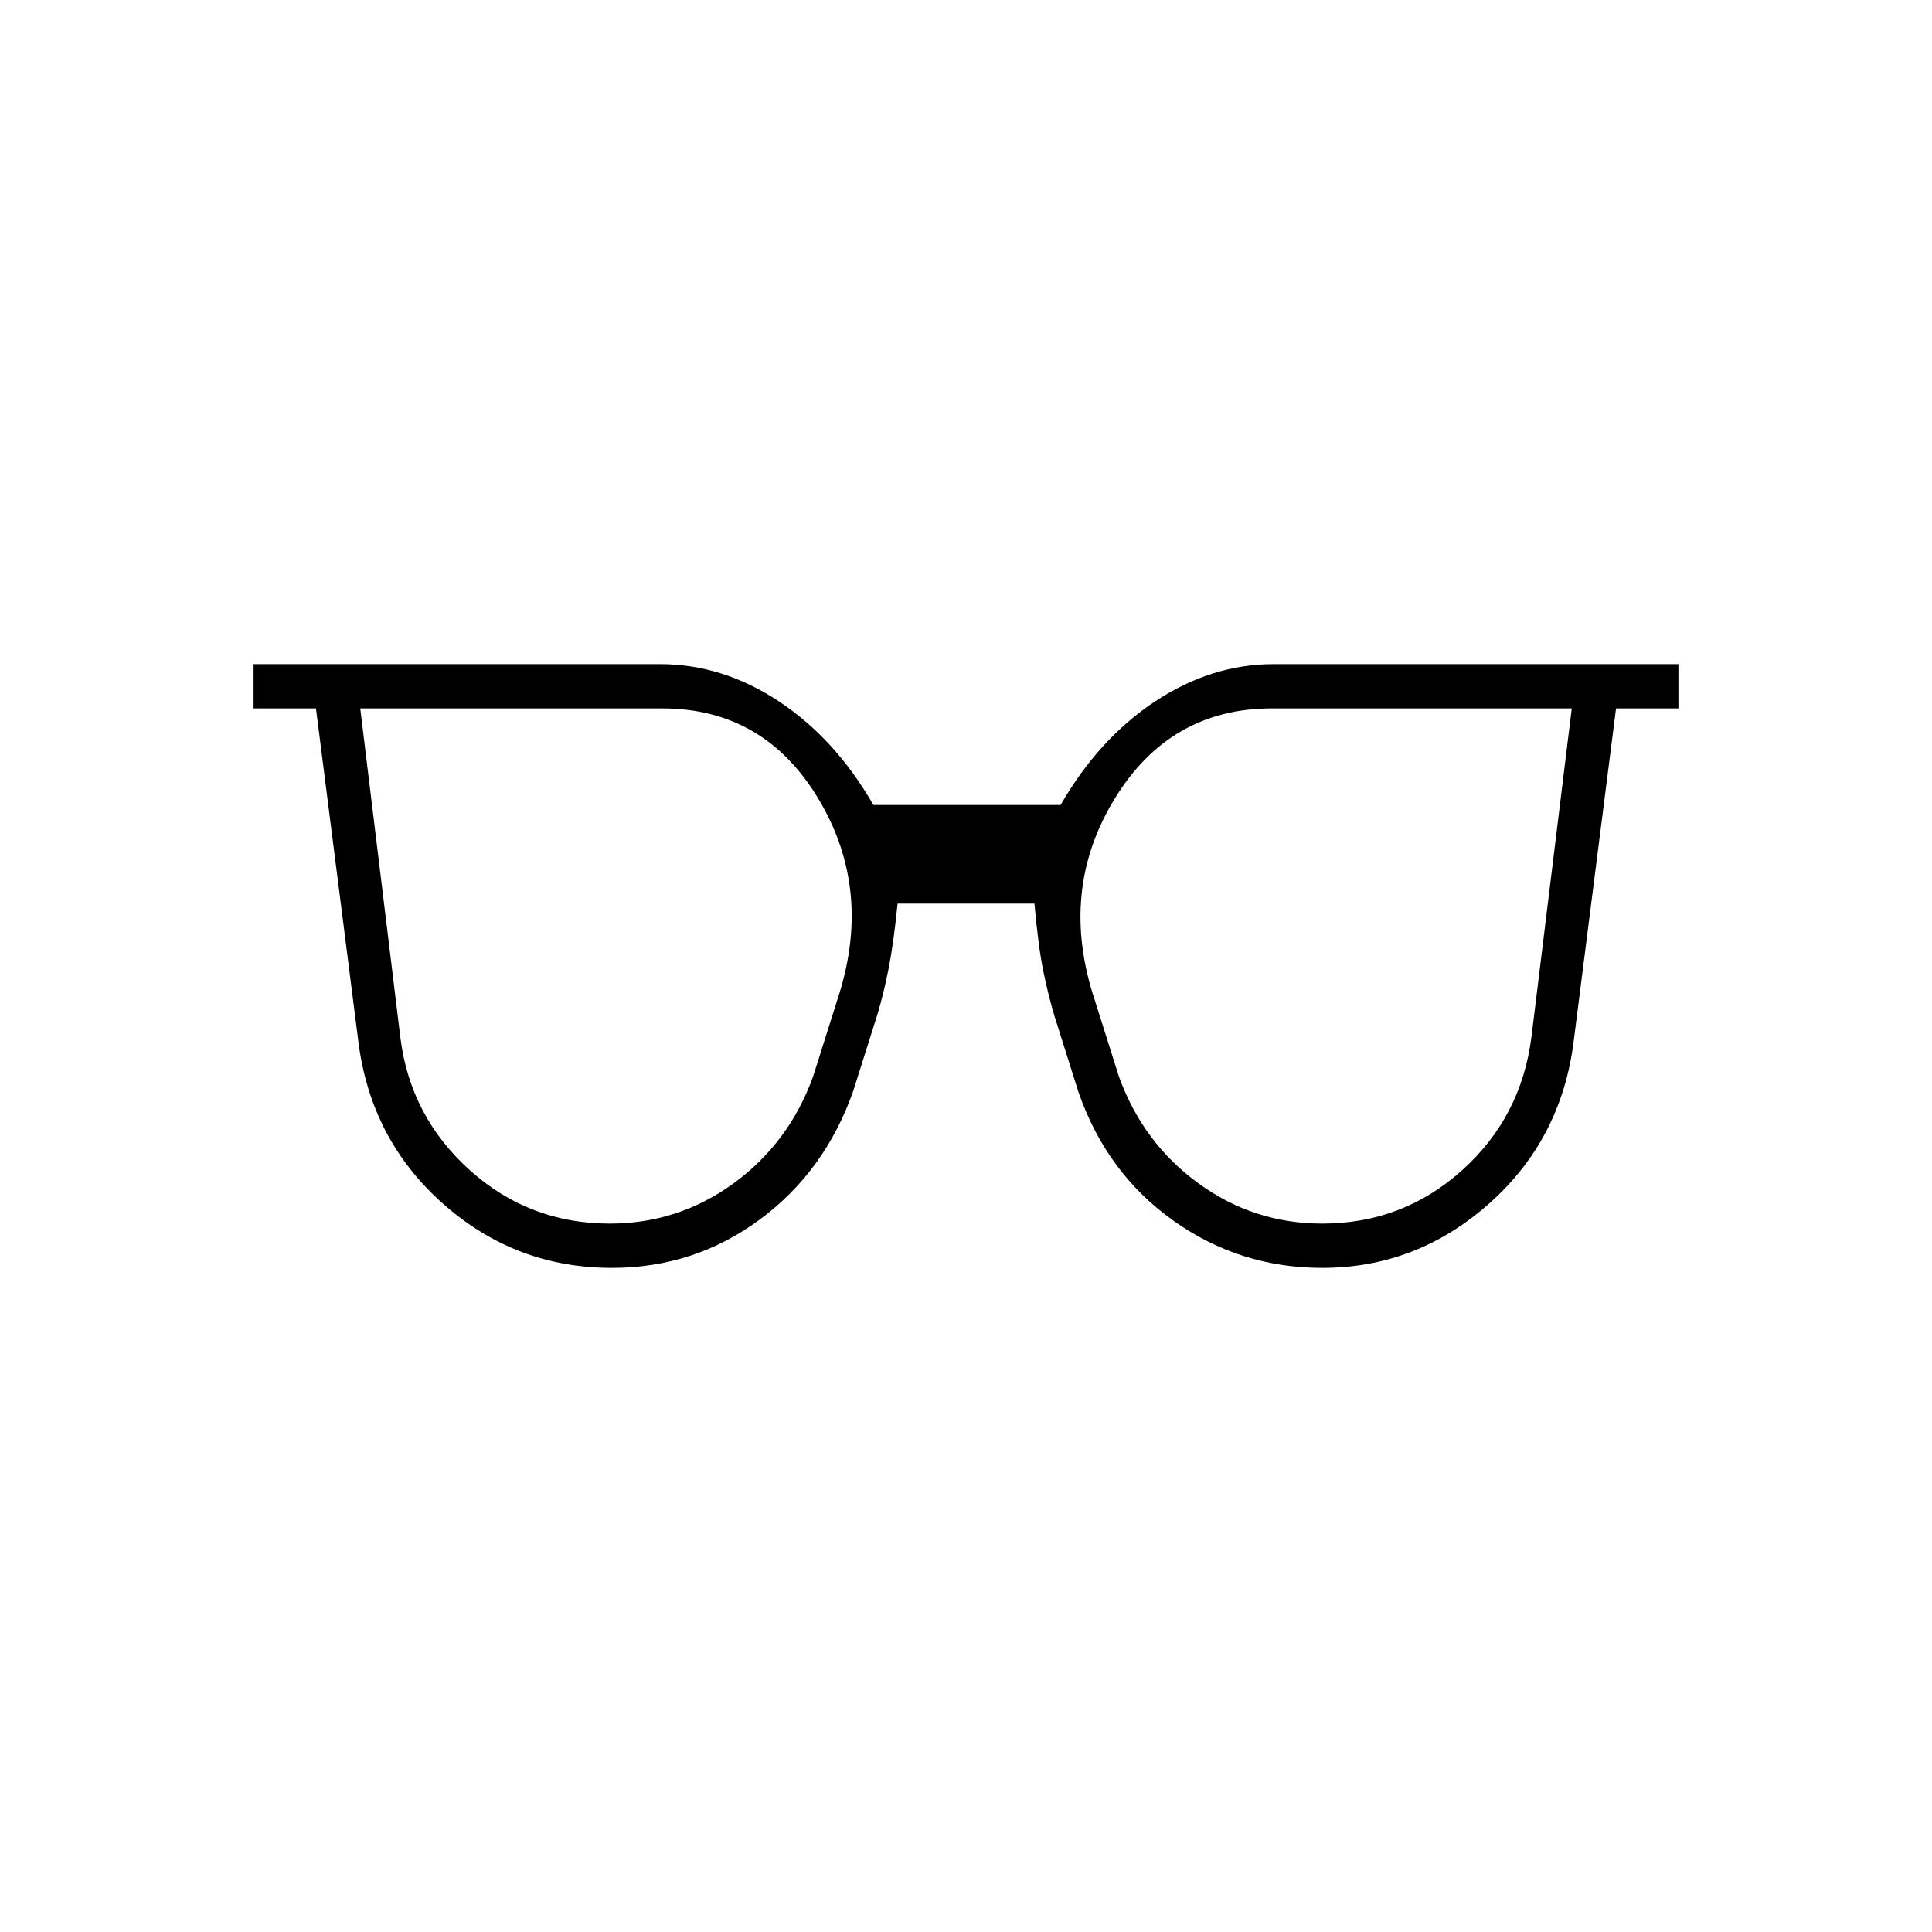 <svg xmlns="http://www.w3.org/2000/svg" height="48" viewBox="0 -960 960 960" width="48"><path d="M303-352q34 0 61.5-20t39.5-53l12-38q18-54-9-99.5T329-608H179l20 164q5 39 34.5 65.5T303-352Zm354 0q40 0 69.5-26.5T761-445l20-163H632q-51 0-78.5 45.5T544-463l12 38q12 33 39.5 53t61.5 20Zm-353 22q-48 0-84-32t-42-81l-21-165h-31v-22h202q31 0 59 18.5t47 51.5h93q19-33 47-51.5t59-18.5h201v22h-31l-21 165q-6 49-42 81t-83 32q-41 0-74-23.5T536-417l-12-38q-3-10-5.5-22t-4.5-34h-68q-2 20-4.5 32.5T436-456l-12 38q-14 40-46.5 64T304-330Z"/></svg>